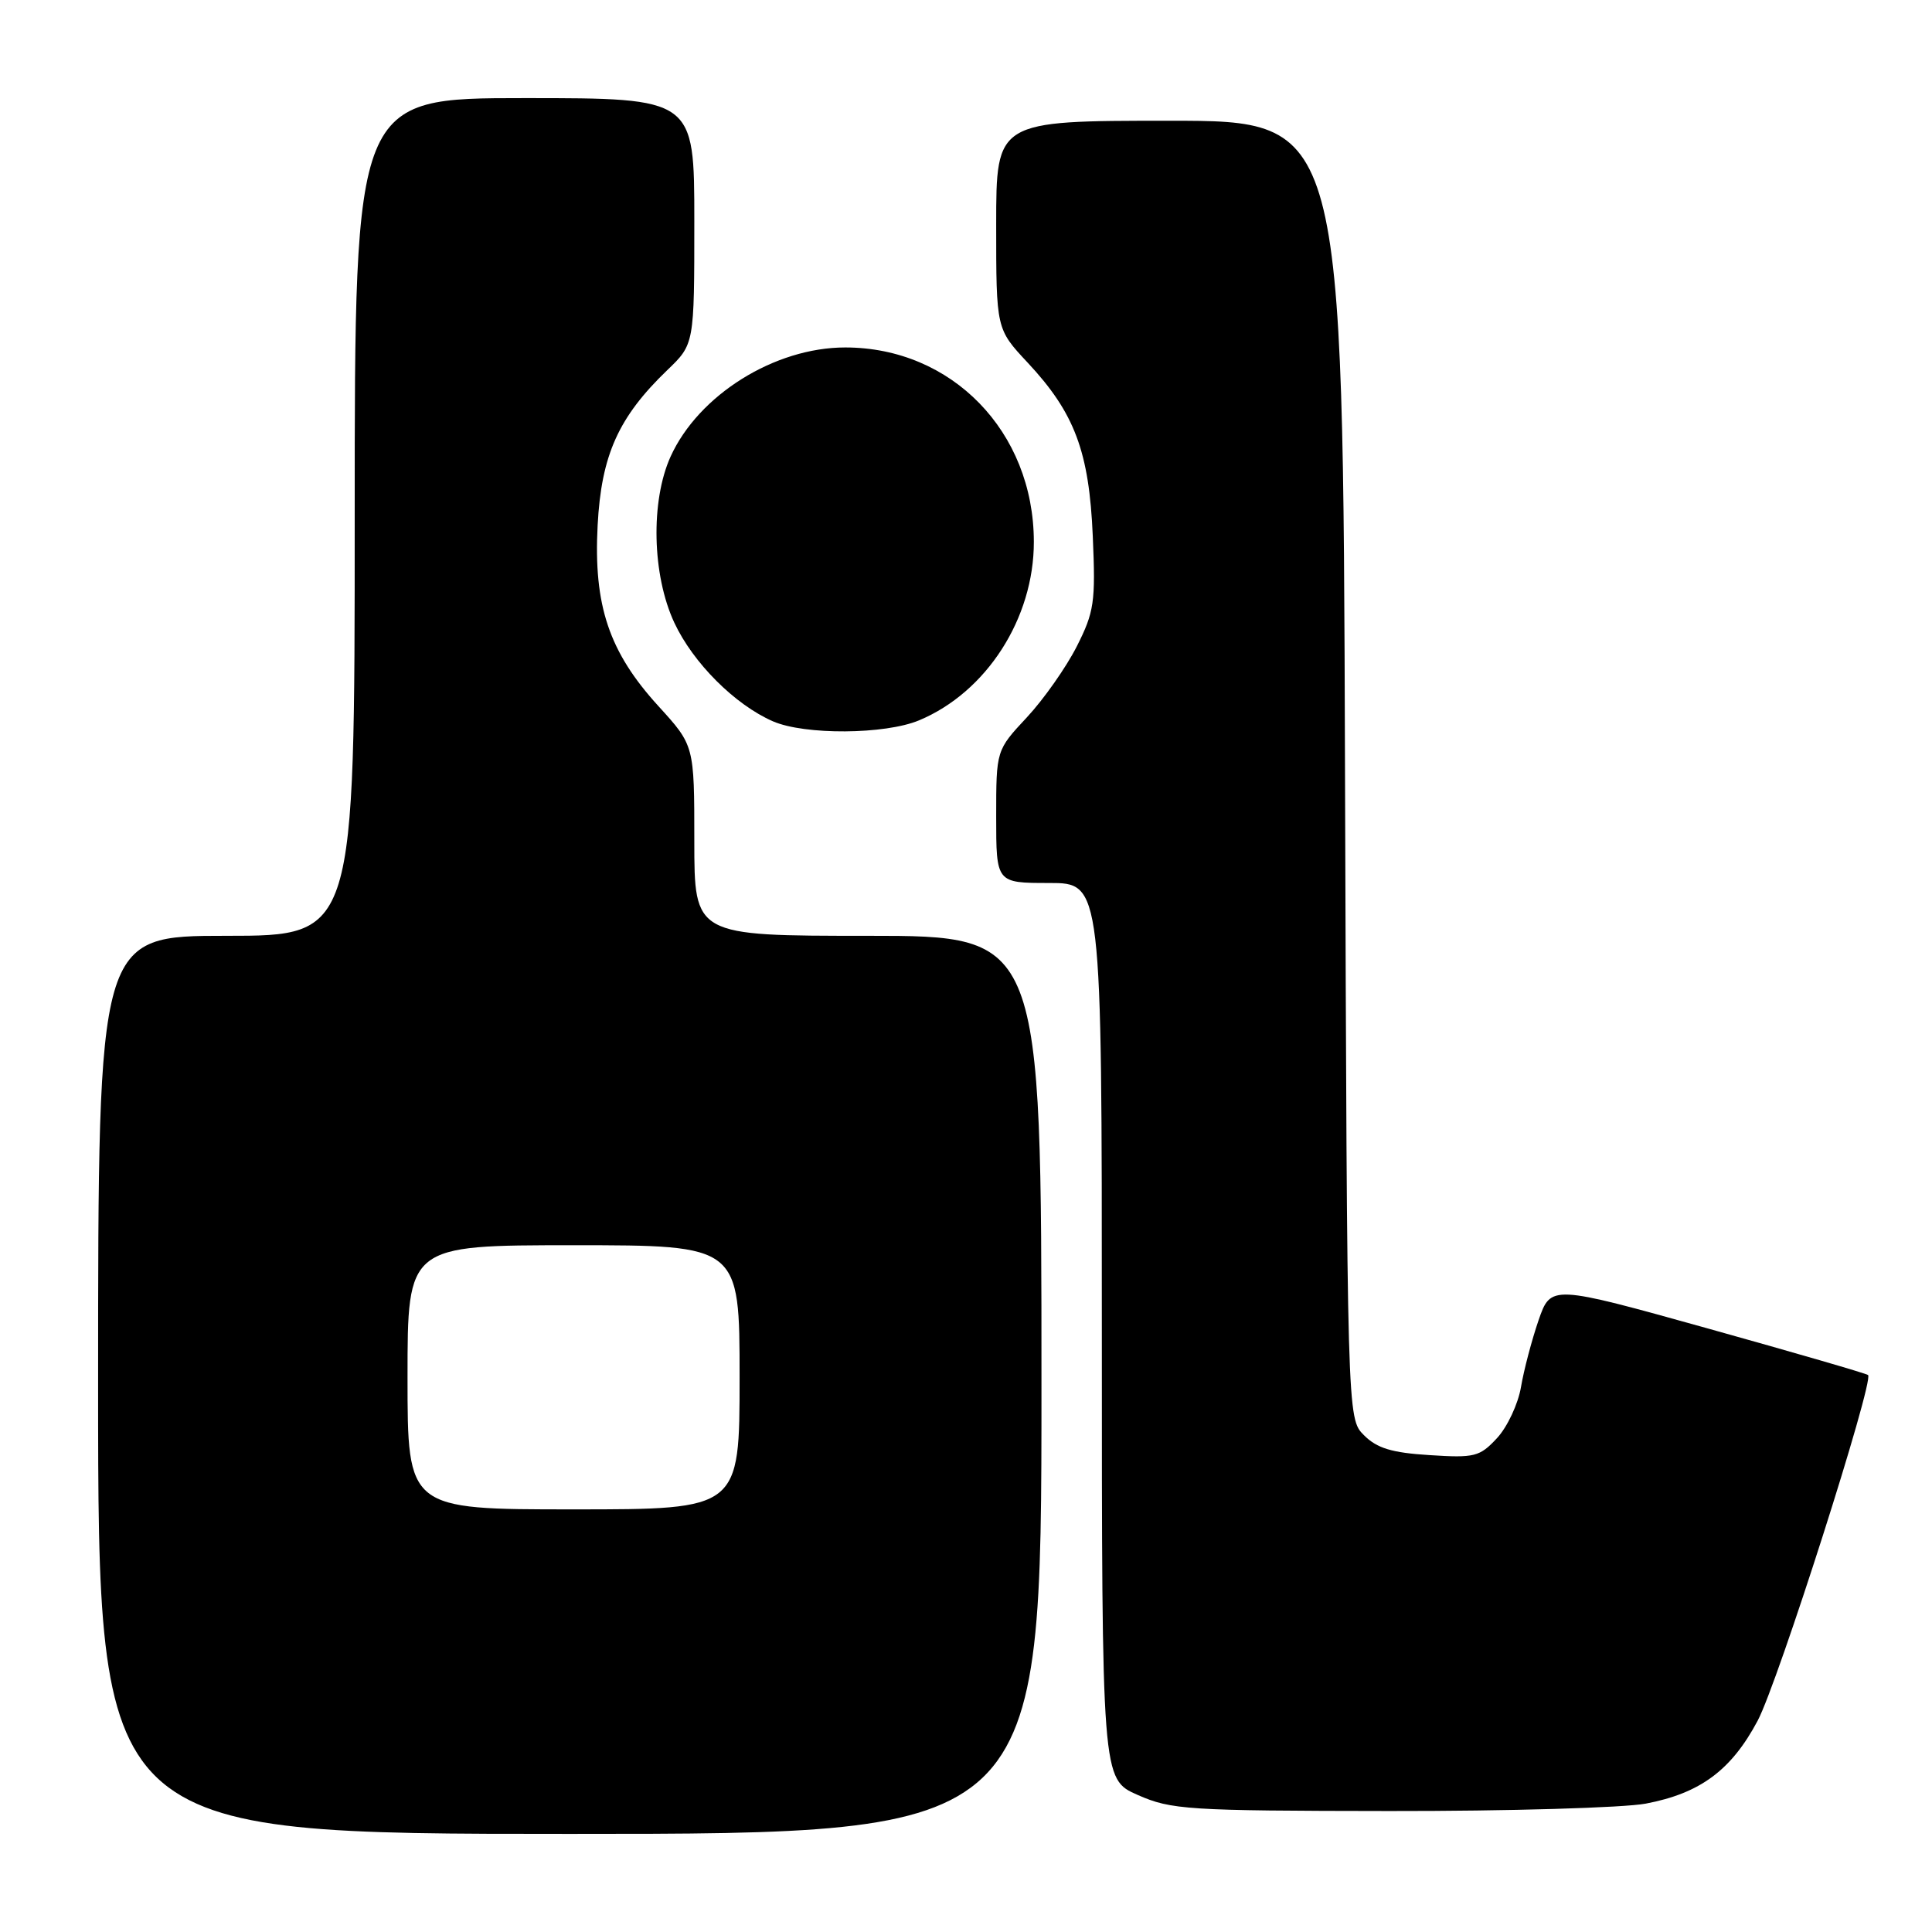 <?xml version="1.0" encoding="UTF-8" standalone="no"?>
<!DOCTYPE svg PUBLIC "-//W3C//DTD SVG 1.1//EN" "http://www.w3.org/Graphics/SVG/1.1/DTD/svg11.dtd" >
<svg xmlns="http://www.w3.org/2000/svg" xmlns:xlink="http://www.w3.org/1999/xlink" version="1.1" viewBox="0 0 256 256">
 <g >
 <path fill="currentColor"
d=" M 138.00 183.50 C 138.00 124.00 138.00 124.00 115.00 124.00 C 92.00 124.00 92.00 124.00 92.00 111.39 C 92.00 98.78 92.00 98.78 87.25 93.57 C 80.70 86.39 78.63 80.24 79.19 69.60 C 79.68 60.31 81.94 55.28 88.41 49.05 C 92.00 45.61 92.00 45.61 92.00 29.30 C 92.00 13.00 92.00 13.00 69.50 13.00 C 47.00 13.00 47.00 13.00 47.00 68.50 C 47.00 124.00 47.00 124.00 30.00 124.00 C 13.00 124.00 13.00 124.00 13.00 183.50 C 13.00 243.00 13.00 243.00 75.50 243.00 C 138.00 243.00 138.00 243.00 138.00 183.50 Z  M 218.07 238.99 C 225.29 237.62 229.41 234.56 232.90 228.00 C 235.58 222.96 248.34 183.01 247.53 182.20 C 247.34 182.01 237.80 179.24 226.34 176.04 C 205.50 170.23 205.50 170.23 203.86 174.96 C 202.97 177.56 201.92 181.53 201.54 183.78 C 201.16 186.03 199.73 189.08 198.37 190.55 C 196.07 193.03 195.40 193.20 189.42 192.81 C 184.42 192.50 182.45 191.90 180.73 190.17 C 178.50 187.95 178.50 187.95 178.22 101.97 C 177.95 16.00 177.95 16.00 154.97 16.00 C 132.00 16.00 132.00 16.00 132.00 29.79 C 132.00 43.59 132.00 43.59 136.16 48.04 C 142.40 54.72 144.32 59.83 144.80 71.07 C 145.18 79.80 144.99 81.08 142.67 85.67 C 141.26 88.44 138.29 92.67 136.06 95.06 C 132.00 99.41 132.00 99.41 132.00 108.21 C 132.00 117.00 132.00 117.00 139.00 117.00 C 146.00 117.00 146.00 117.00 146.00 176.37 C 146.00 235.75 146.00 235.75 150.75 237.84 C 155.20 239.80 157.29 239.94 184.11 239.97 C 199.85 239.99 215.13 239.54 218.07 238.99 Z  M 121.78 95.45 C 130.72 91.72 137.01 81.93 136.99 71.78 C 136.97 57.20 126.13 46.04 112.00 46.04 C 102.64 46.04 92.57 52.33 88.86 60.49 C 86.19 66.39 86.40 76.18 89.35 82.51 C 91.84 87.84 97.38 93.38 102.42 95.58 C 106.63 97.41 117.25 97.34 121.78 95.45 Z  M 54.00 182.50 C 54.00 165.00 54.00 165.00 76.00 165.00 C 98.00 165.00 98.00 165.00 98.00 182.50 C 98.00 200.00 98.00 200.00 76.00 200.00 C 54.00 200.00 54.00 200.00 54.00 182.50 Z "/>
</g>
</svg>